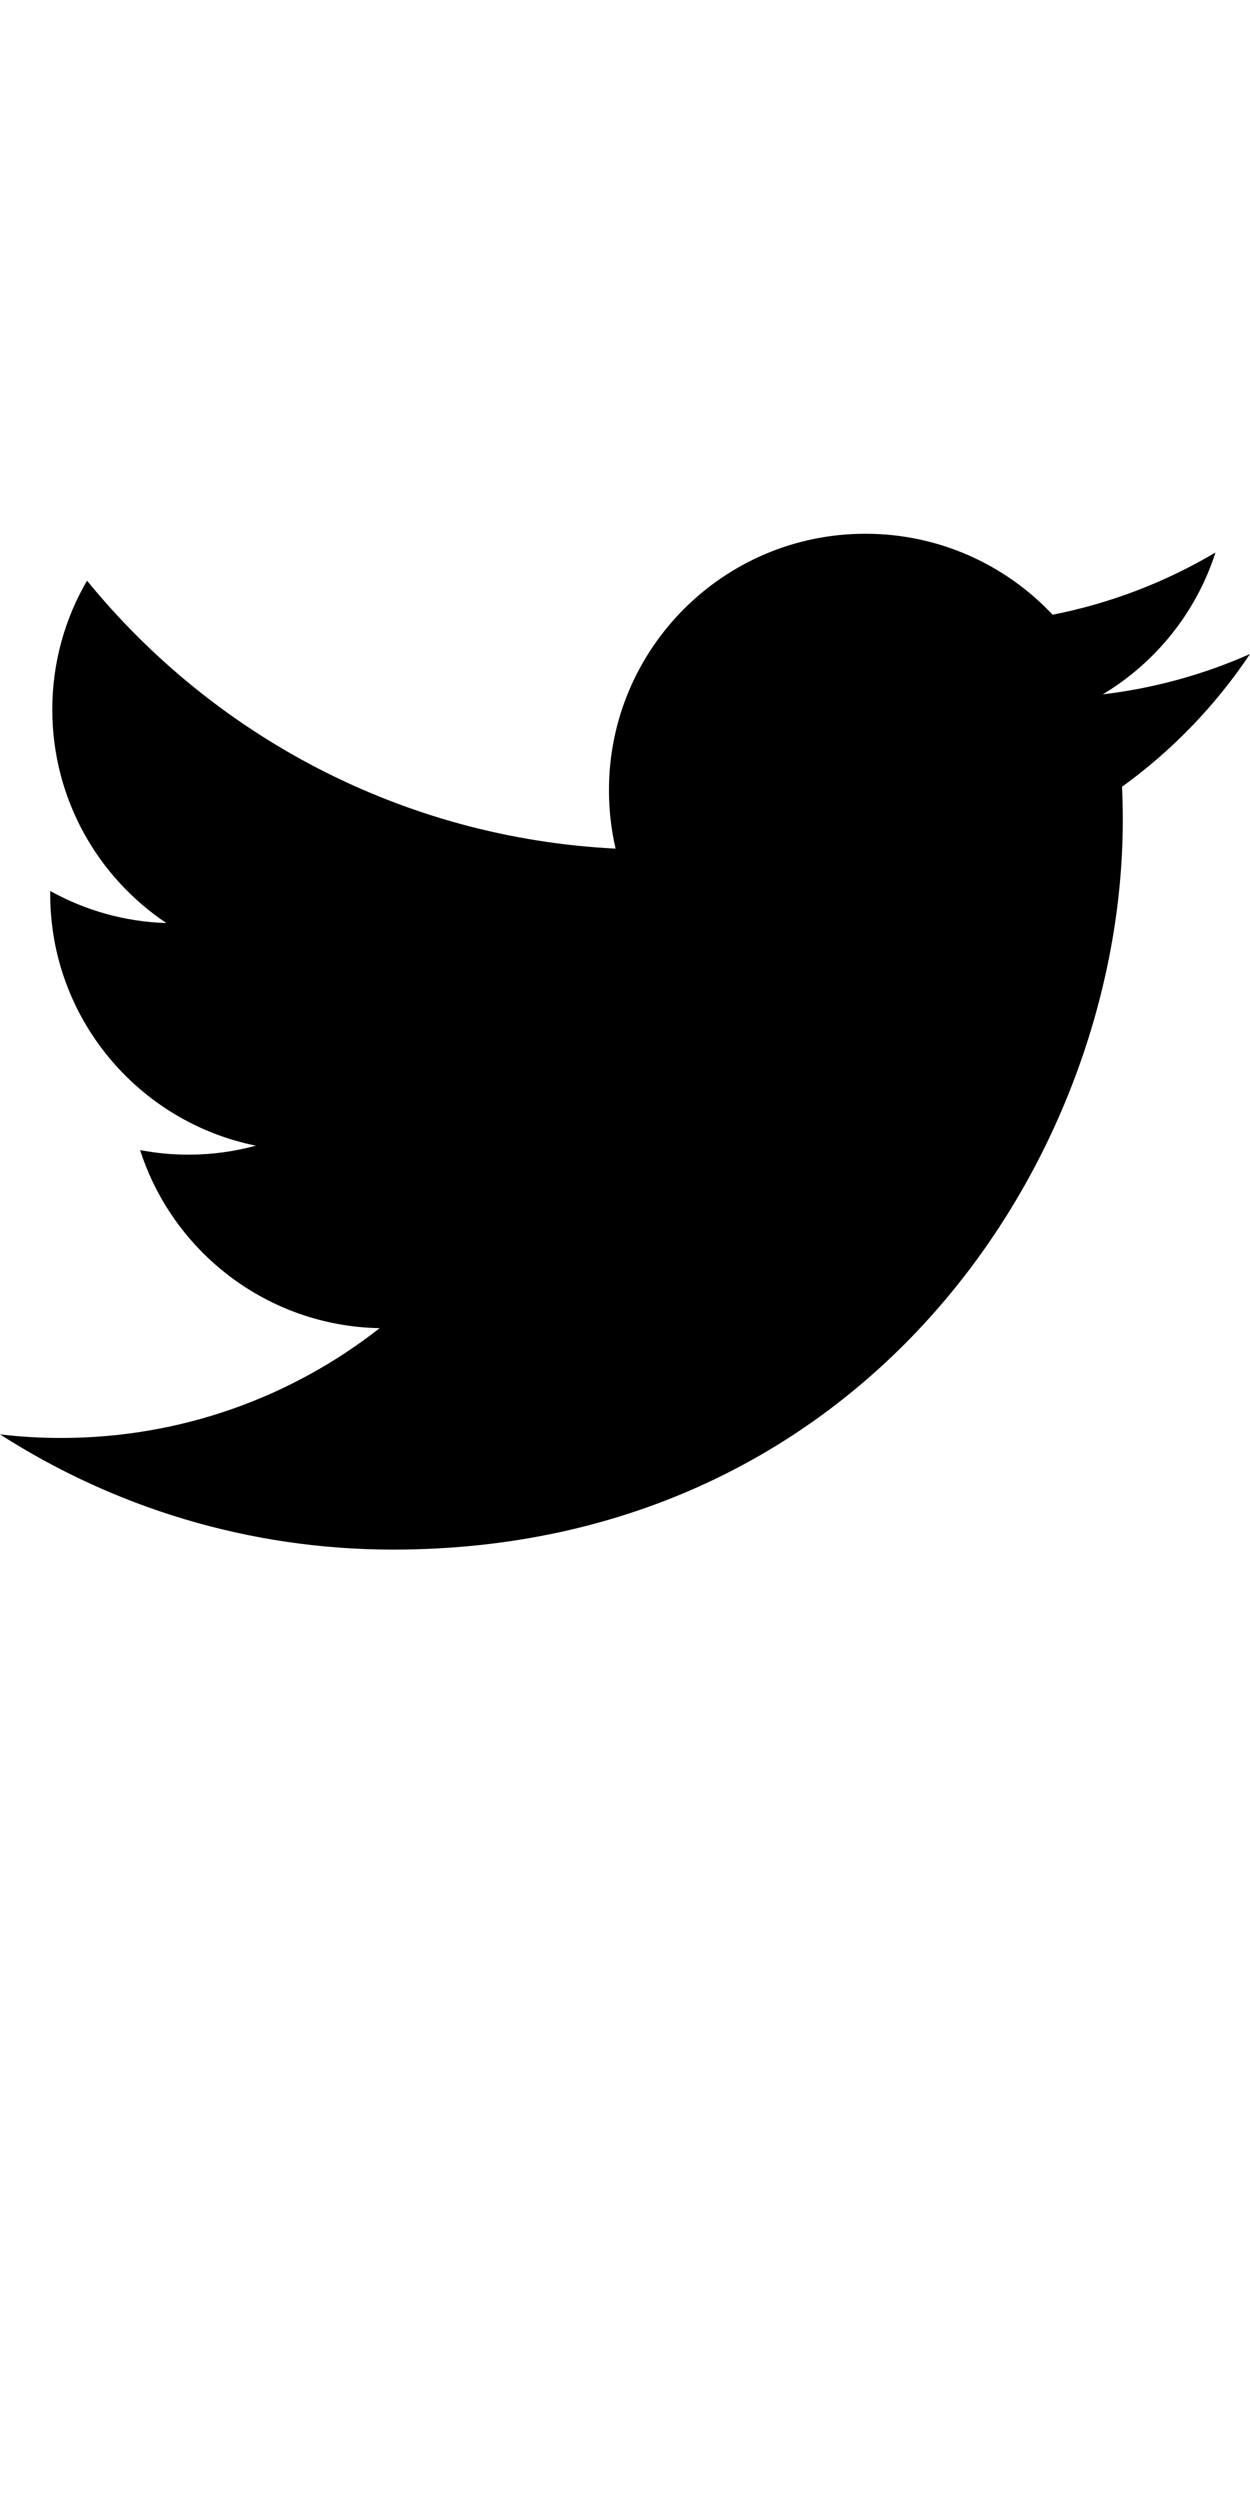 <svg role="img" xmlns="http://www.w3.org/2000/svg" version="1.1" width="30" height="60" viewBox="0 20 60 40" class="icon icon-twitter"><title>twitter</title><path d="M60 11.392c-2.208 0.979-4.58 1.641-7.07 1.938 2.541-1.523 4.493-3.936 5.412-6.81-2.379 1.411-5.013 2.435-7.817 2.987-2.245-2.392-5.445-3.887-8.985-3.887-6.798 0-12.31 5.511-12.31 12.309 0 0.965 0.109 1.904 0.319 2.805-10.23-0.514-19.301-5.414-25.372-12.862-1.06 1.818-1.667 3.933-1.667 6.189 0 4.271 2.173 8.039 5.476 10.246-2.018-0.064-3.916-0.618-5.575-1.54-0.001 0.051-0.001 0.103-0.001 0.155 0 5.964 4.243 10.939 9.874 12.07-1.033 0.281-2.12 0.432-3.243 0.432-0.793 0-1.564-0.077-2.316-0.221 1.567 4.89 6.112 8.45 11.499 8.549-4.213 3.302-9.521 5.27-15.288 5.27-0.994 0-1.973-0.058-2.936-0.172 5.448 3.493 11.918 5.531 18.87 5.531 22.642 0 35.024-18.757 35.024-35.024 0-0.534-0.012-1.065-0.036-1.593 2.406-1.736 4.493-3.904 6.143-6.372z"/></svg>

